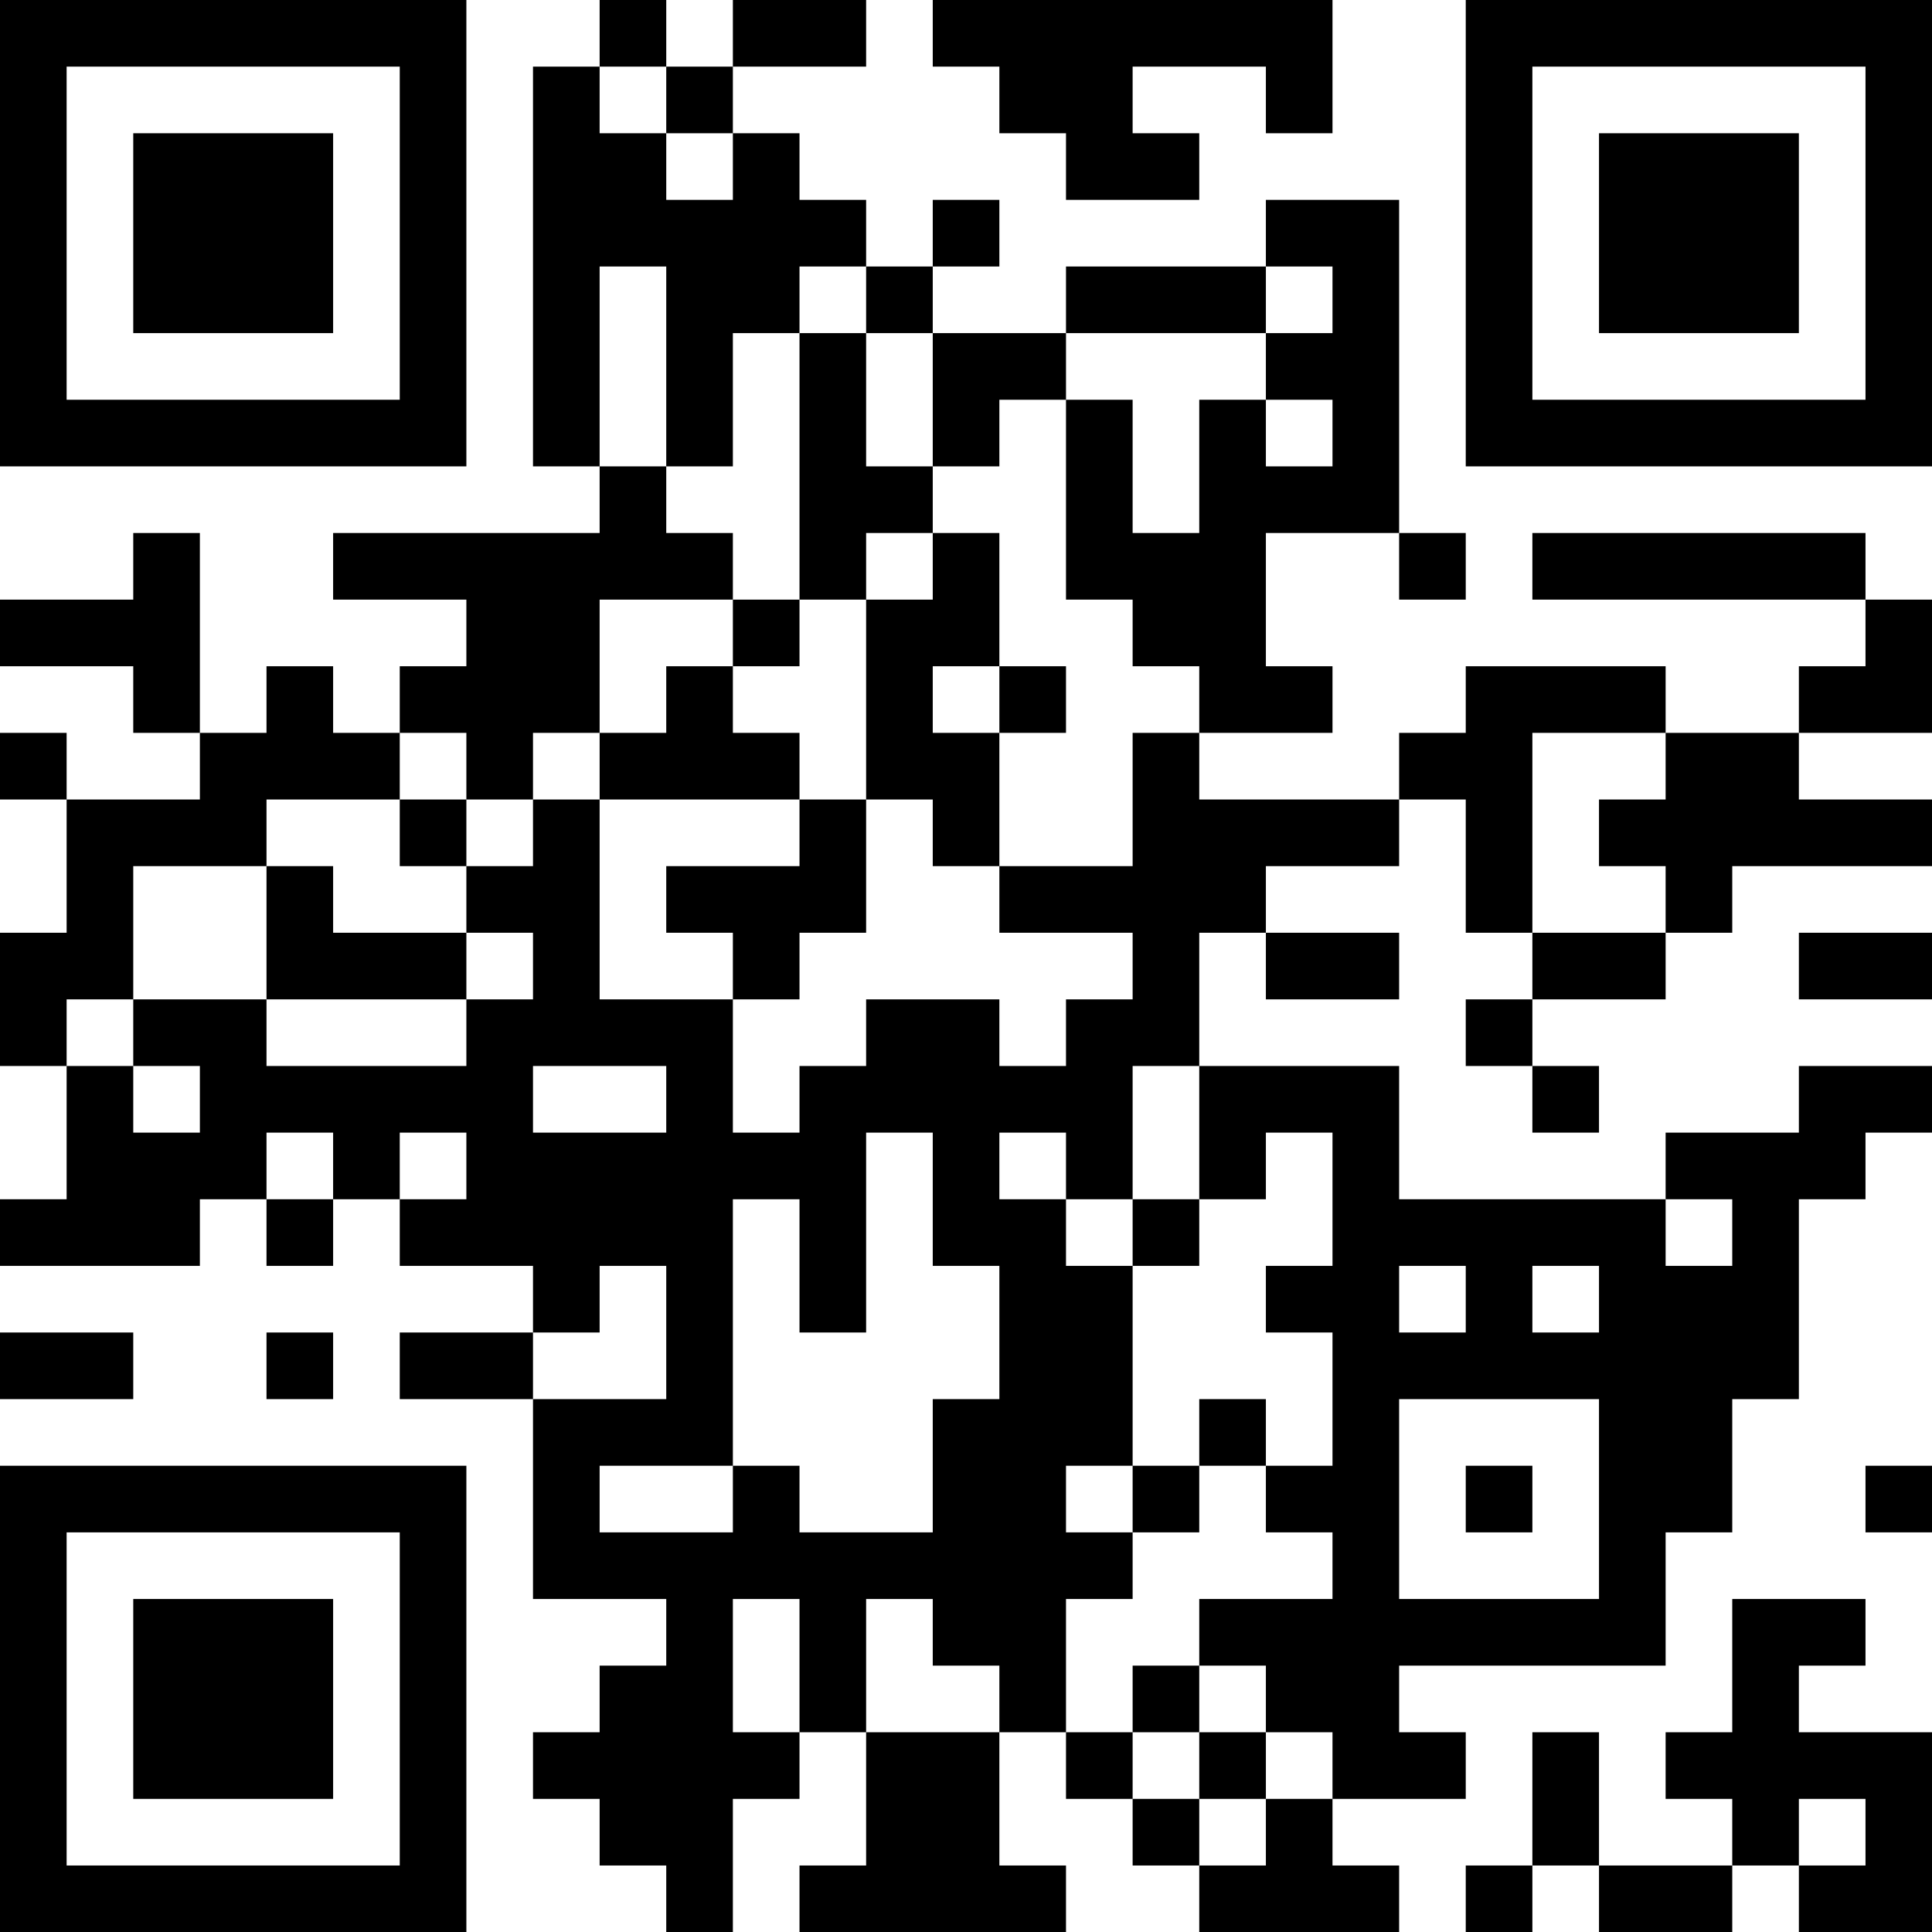 <?xml version="1.0" encoding="UTF-8"?>
<svg xmlns="http://www.w3.org/2000/svg" version="1.1" width="200" height="200" viewBox="0 0 200 200"><rect x="0" y="0" width="200" height="200" fill="#ffffff"/><g transform="scale(6.897)"><g transform="translate(0,0)"><path fill-rule="evenodd" d="M9 0L9 1L8 1L8 7L9 7L9 8L5 8L5 9L7 9L7 10L6 10L6 11L5 11L5 10L4 10L4 11L3 11L3 8L2 8L2 9L0 9L0 10L2 10L2 11L3 11L3 12L1 12L1 11L0 11L0 12L1 12L1 14L0 14L0 16L1 16L1 18L0 18L0 19L3 19L3 18L4 18L4 19L5 19L5 18L6 18L6 19L8 19L8 20L6 20L6 21L8 21L8 24L10 24L10 25L9 25L9 26L8 26L8 27L9 27L9 28L10 28L10 29L11 29L11 27L12 27L12 26L13 26L13 28L12 28L12 29L16 29L16 28L15 28L15 26L16 26L16 27L17 27L17 28L18 28L18 29L21 29L21 28L20 28L20 27L22 27L22 26L21 26L21 25L25 25L25 23L26 23L26 21L27 21L27 18L28 18L28 17L29 17L29 16L27 16L27 17L25 17L25 18L21 18L21 16L18 16L18 14L19 14L19 15L21 15L21 14L19 14L19 13L21 13L21 12L22 12L22 14L23 14L23 15L22 15L22 16L23 16L23 17L24 17L24 16L23 16L23 15L25 15L25 14L26 14L26 13L29 13L29 12L27 12L27 11L29 11L29 9L28 9L28 8L23 8L23 9L28 9L28 10L27 10L27 11L25 11L25 10L22 10L22 11L21 11L21 12L18 12L18 11L20 11L20 10L19 10L19 8L21 8L21 9L22 9L22 8L21 8L21 3L19 3L19 4L16 4L16 5L14 5L14 4L15 4L15 3L14 3L14 4L13 4L13 3L12 3L12 2L11 2L11 1L13 1L13 0L11 0L11 1L10 1L10 0ZM14 0L14 1L15 1L15 2L16 2L16 3L18 3L18 2L17 2L17 1L19 1L19 2L20 2L20 0ZM9 1L9 2L10 2L10 3L11 3L11 2L10 2L10 1ZM9 4L9 7L10 7L10 8L11 8L11 9L9 9L9 11L8 11L8 12L7 12L7 11L6 11L6 12L4 12L4 13L2 13L2 15L1 15L1 16L2 16L2 17L3 17L3 16L2 16L2 15L4 15L4 16L7 16L7 15L8 15L8 14L7 14L7 13L8 13L8 12L9 12L9 15L11 15L11 17L12 17L12 16L13 16L13 15L15 15L15 16L16 16L16 15L17 15L17 14L15 14L15 13L17 13L17 11L18 11L18 10L17 10L17 9L16 9L16 6L17 6L17 8L18 8L18 6L19 6L19 7L20 7L20 6L19 6L19 5L20 5L20 4L19 4L19 5L16 5L16 6L15 6L15 7L14 7L14 5L13 5L13 4L12 4L12 5L11 5L11 7L10 7L10 4ZM12 5L12 9L11 9L11 10L10 10L10 11L9 11L9 12L12 12L12 13L10 13L10 14L11 14L11 15L12 15L12 14L13 14L13 12L14 12L14 13L15 13L15 11L16 11L16 10L15 10L15 8L14 8L14 7L13 7L13 5ZM13 8L13 9L12 9L12 10L11 10L11 11L12 11L12 12L13 12L13 9L14 9L14 8ZM14 10L14 11L15 11L15 10ZM23 11L23 14L25 14L25 13L24 13L24 12L25 12L25 11ZM6 12L6 13L7 13L7 12ZM4 13L4 15L7 15L7 14L5 14L5 13ZM27 14L27 15L29 15L29 14ZM8 16L8 17L10 17L10 16ZM17 16L17 18L16 18L16 17L15 17L15 18L16 18L16 19L17 19L17 22L16 22L16 23L17 23L17 24L16 24L16 26L17 26L17 27L18 27L18 28L19 28L19 27L20 27L20 26L19 26L19 25L18 25L18 24L20 24L20 23L19 23L19 22L20 22L20 20L19 20L19 19L20 19L20 17L19 17L19 18L18 18L18 16ZM4 17L4 18L5 18L5 17ZM6 17L6 18L7 18L7 17ZM13 17L13 20L12 20L12 18L11 18L11 22L9 22L9 23L11 23L11 22L12 22L12 23L14 23L14 21L15 21L15 19L14 19L14 17ZM17 18L17 19L18 19L18 18ZM25 18L25 19L26 19L26 18ZM9 19L9 20L8 20L8 21L10 21L10 19ZM21 19L21 20L22 20L22 19ZM23 19L23 20L24 20L24 19ZM0 20L0 21L2 21L2 20ZM4 20L4 21L5 21L5 20ZM18 21L18 22L17 22L17 23L18 23L18 22L19 22L19 21ZM21 21L21 24L24 24L24 21ZM22 22L22 23L23 23L23 22ZM28 22L28 23L29 23L29 22ZM11 24L11 26L12 26L12 24ZM13 24L13 26L15 26L15 25L14 25L14 24ZM26 24L26 26L25 26L25 27L26 27L26 28L24 28L24 26L23 26L23 28L22 28L22 29L23 29L23 28L24 28L24 29L26 29L26 28L27 28L27 29L29 29L29 26L27 26L27 25L28 25L28 24ZM17 25L17 26L18 26L18 27L19 27L19 26L18 26L18 25ZM27 27L27 28L28 28L28 27ZM0 0L0 7L7 7L7 0ZM1 1L1 6L6 6L6 1ZM2 2L2 5L5 5L5 2ZM22 0L22 7L29 7L29 0ZM23 1L23 6L28 6L28 1ZM24 2L24 5L27 5L27 2ZM0 22L0 29L7 29L7 22ZM1 23L1 28L6 28L6 23ZM2 24L2 27L5 27L5 24Z" fill="#000000"/></g></g></svg>
